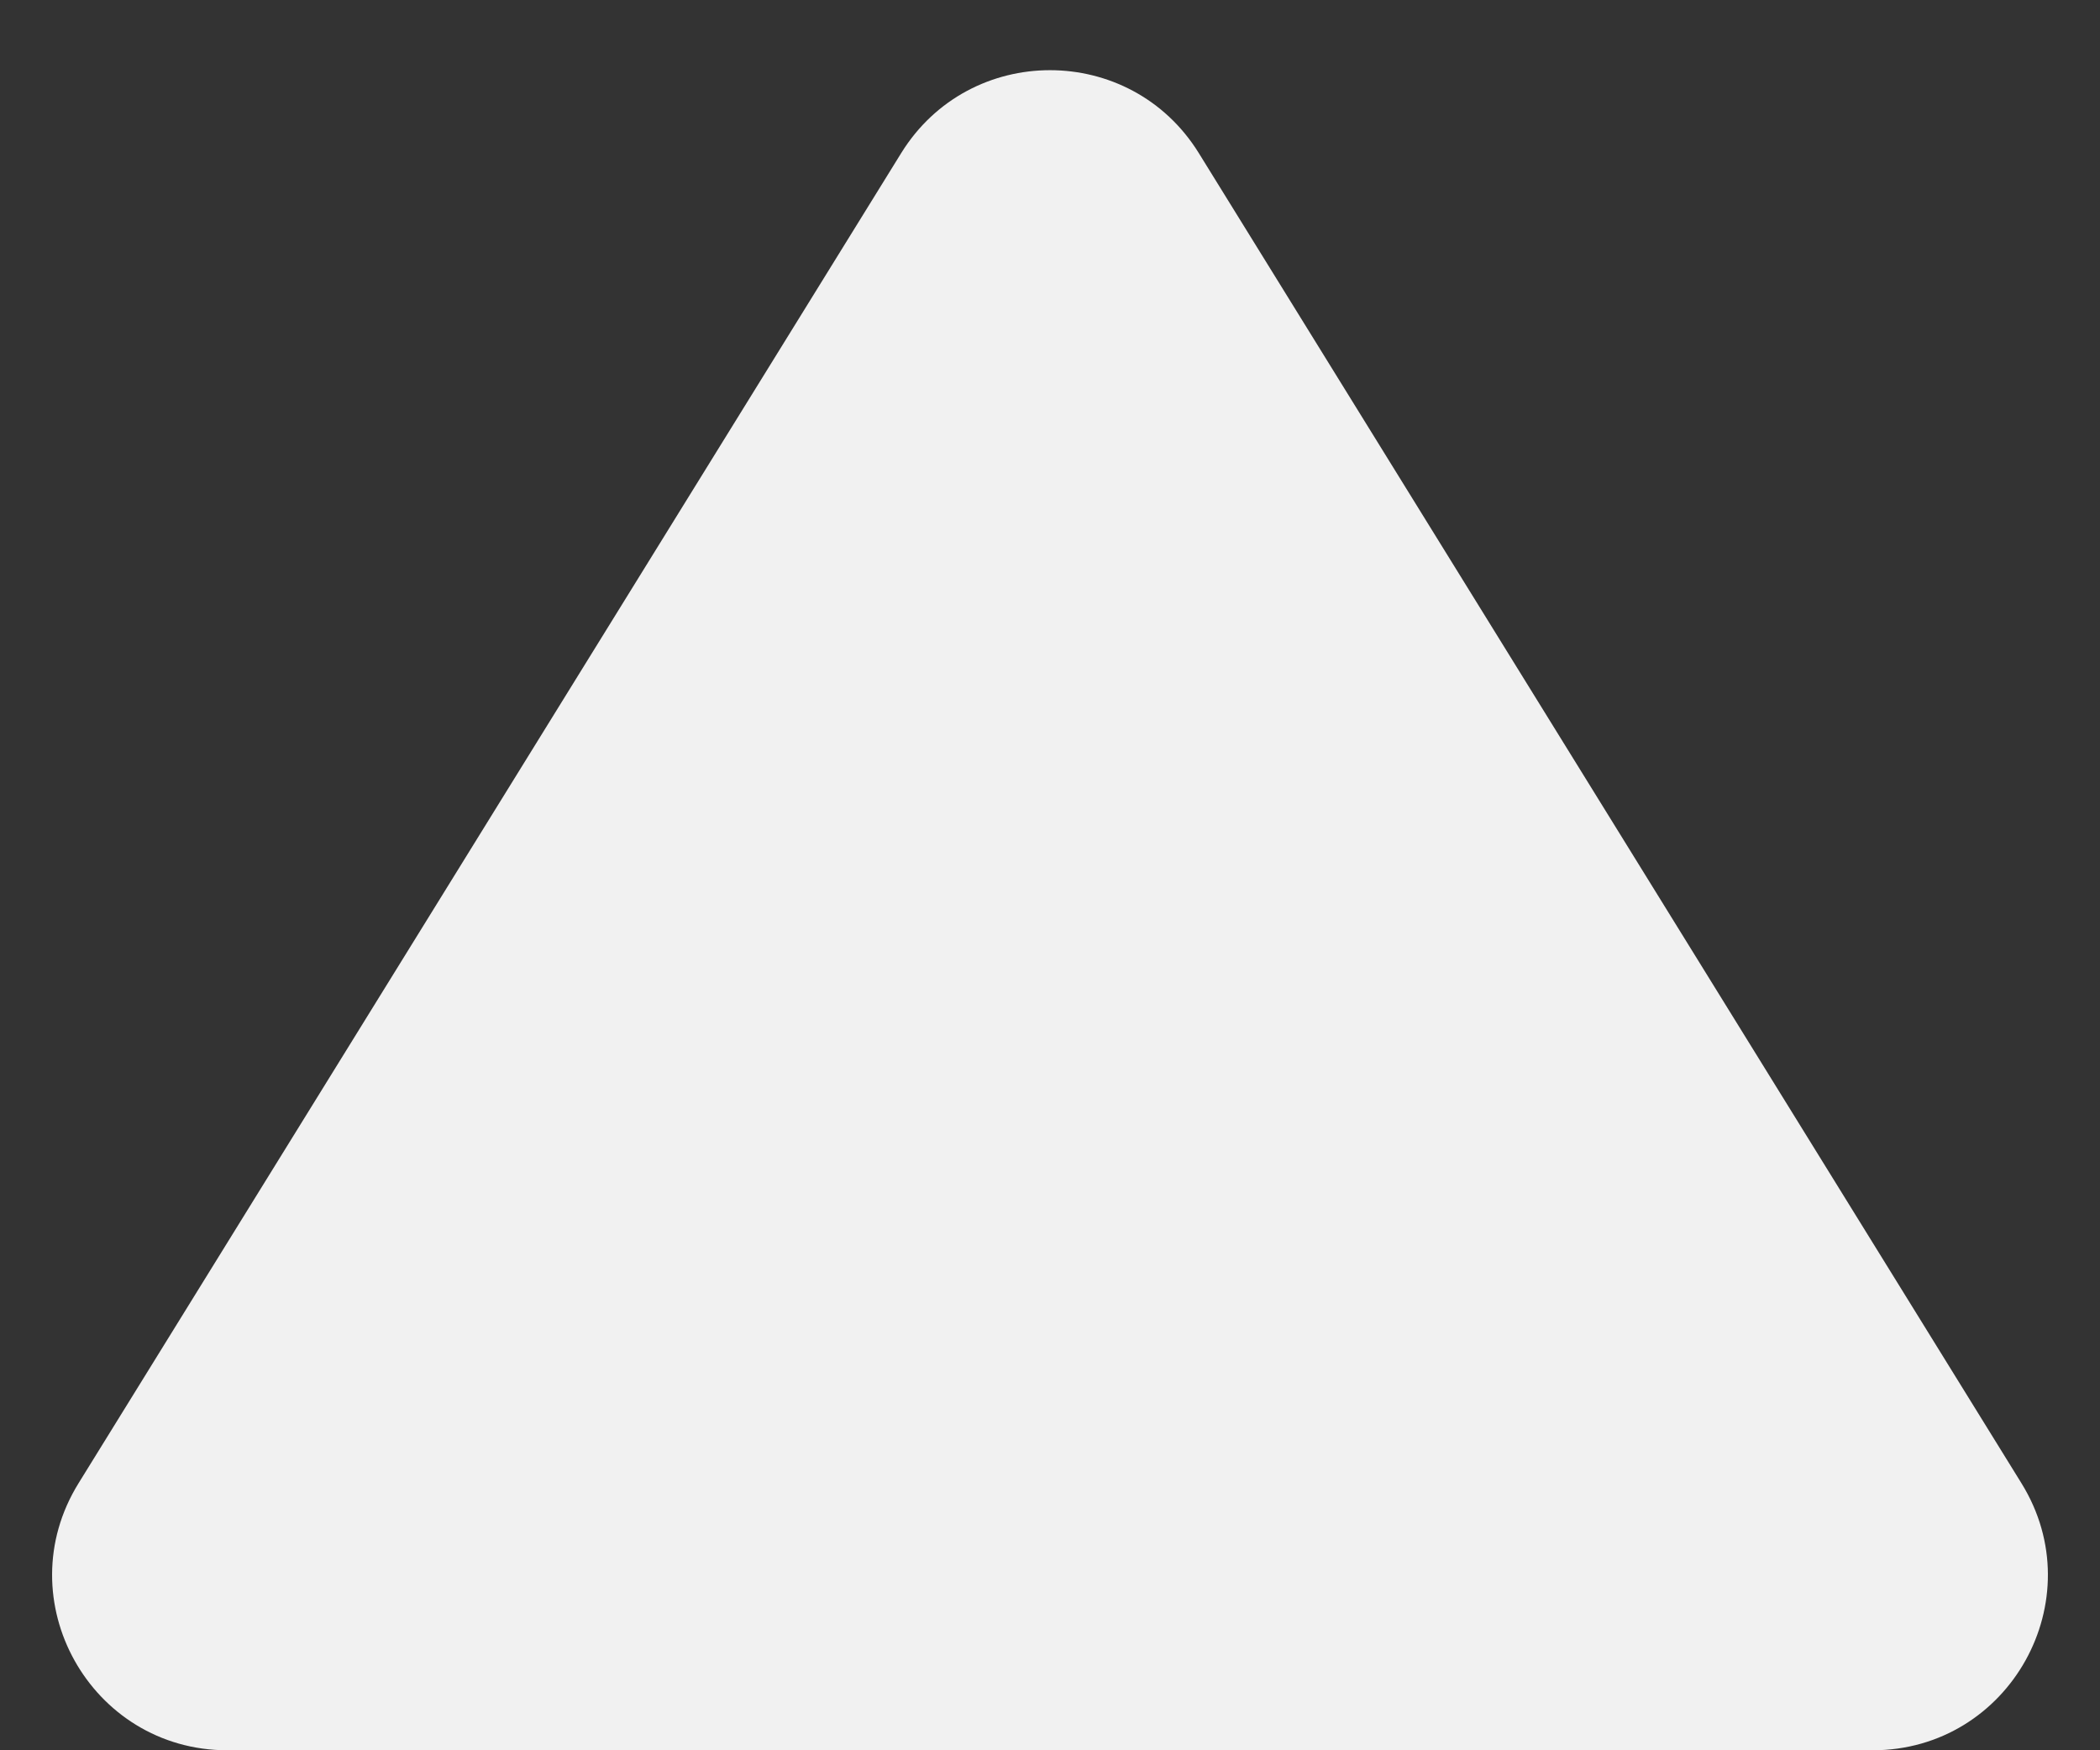 <svg width="24" height="20" viewBox="0 0 24 20" fill="none" xmlns="http://www.w3.org/2000/svg">
<rect x="0" y="0" width="24" height="20" fill="#333333" stroke="none"/>
<path d="M10.299 1.75C11.081 0.486 12.919 0.486 13.701 1.75L23.102 16.948C23.927 18.28 22.968 20 21.401 20H2.599C1.032 20 0.073 18.28 0.898 16.948L10.299 1.75Z" fill="#F1F1F1"/>
</svg>
